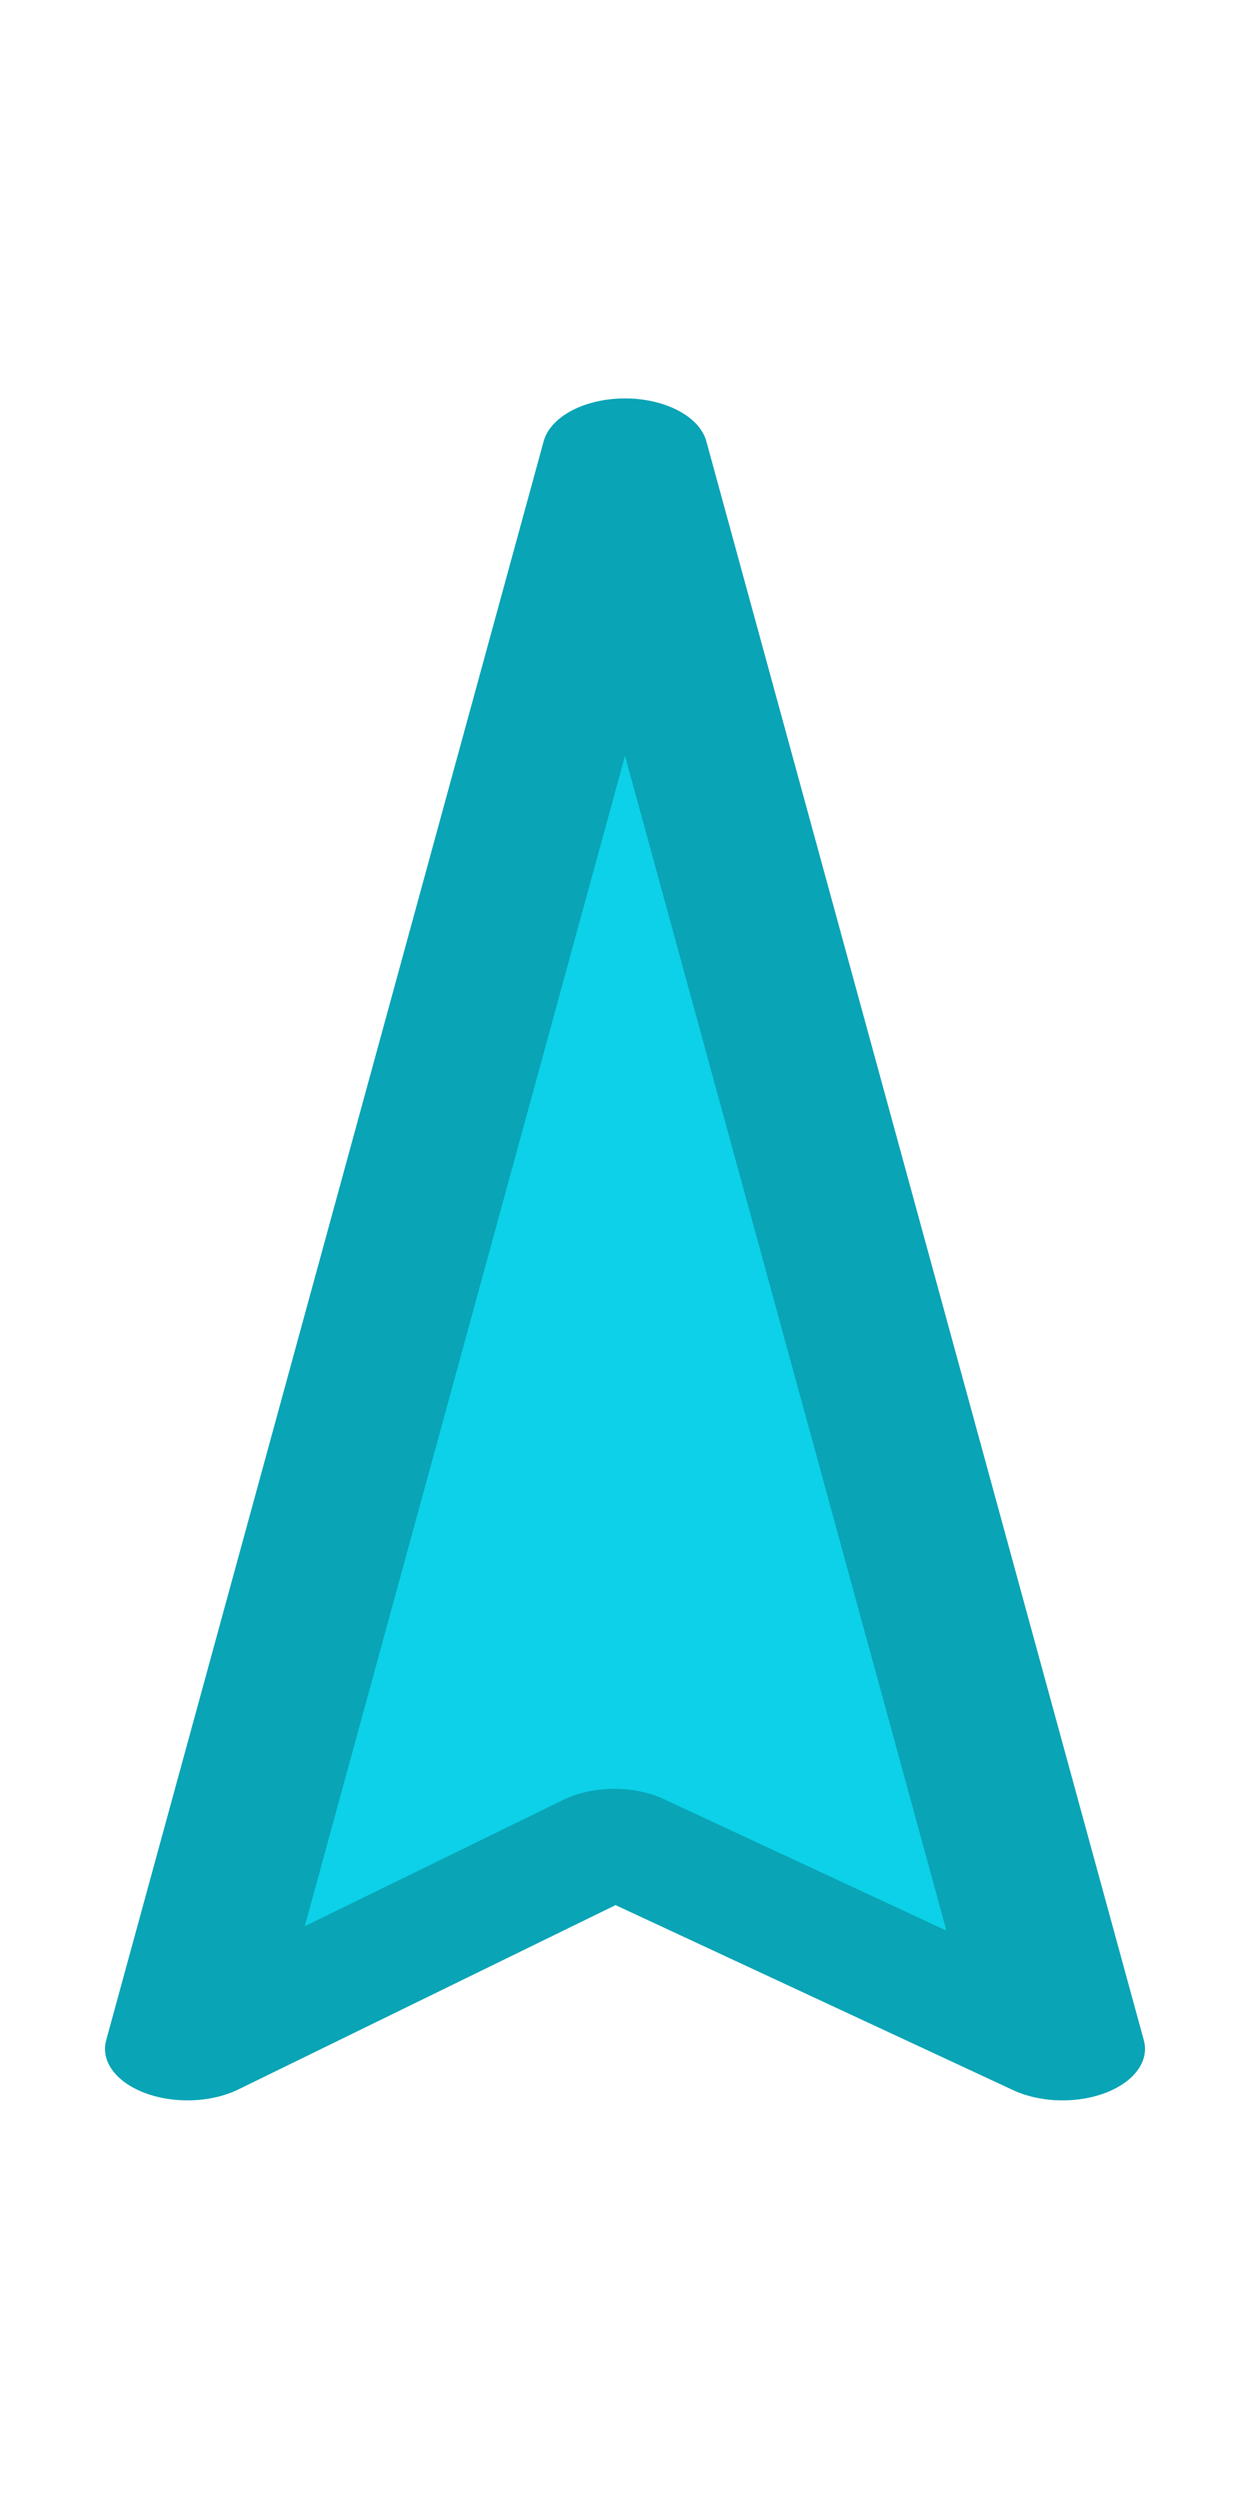 <?xml version="1.0" encoding="UTF-8" standalone="no"?>
<!DOCTYPE svg PUBLIC "-//W3C//DTD SVG 1.1//EN" "http://www.w3.org/Graphics/SVG/1.1/DTD/svg11.dtd">
<svg width="100%" height="100%" viewBox="0 0 50 100" version="1.1" xmlns="http://www.w3.org/2000/svg" xmlns:xlink="http://www.w3.org/1999/xlink" xml:space="preserve" style="fill-rule:evenodd;clip-rule:evenodd;stroke-linecap:round;stroke-linejoin:round;stroke-miterlimit:1.5;">
    <g transform="matrix(1.25,0,0,0.78,-15,10.976)">
        <path d="M32,9L46,91L31.659,80.304L18,91L32,9Z" style="fill:rgb(12,209,232);stroke:rgb(9,164,181);stroke-width:5.28px;"/>
    </g>
</svg>
